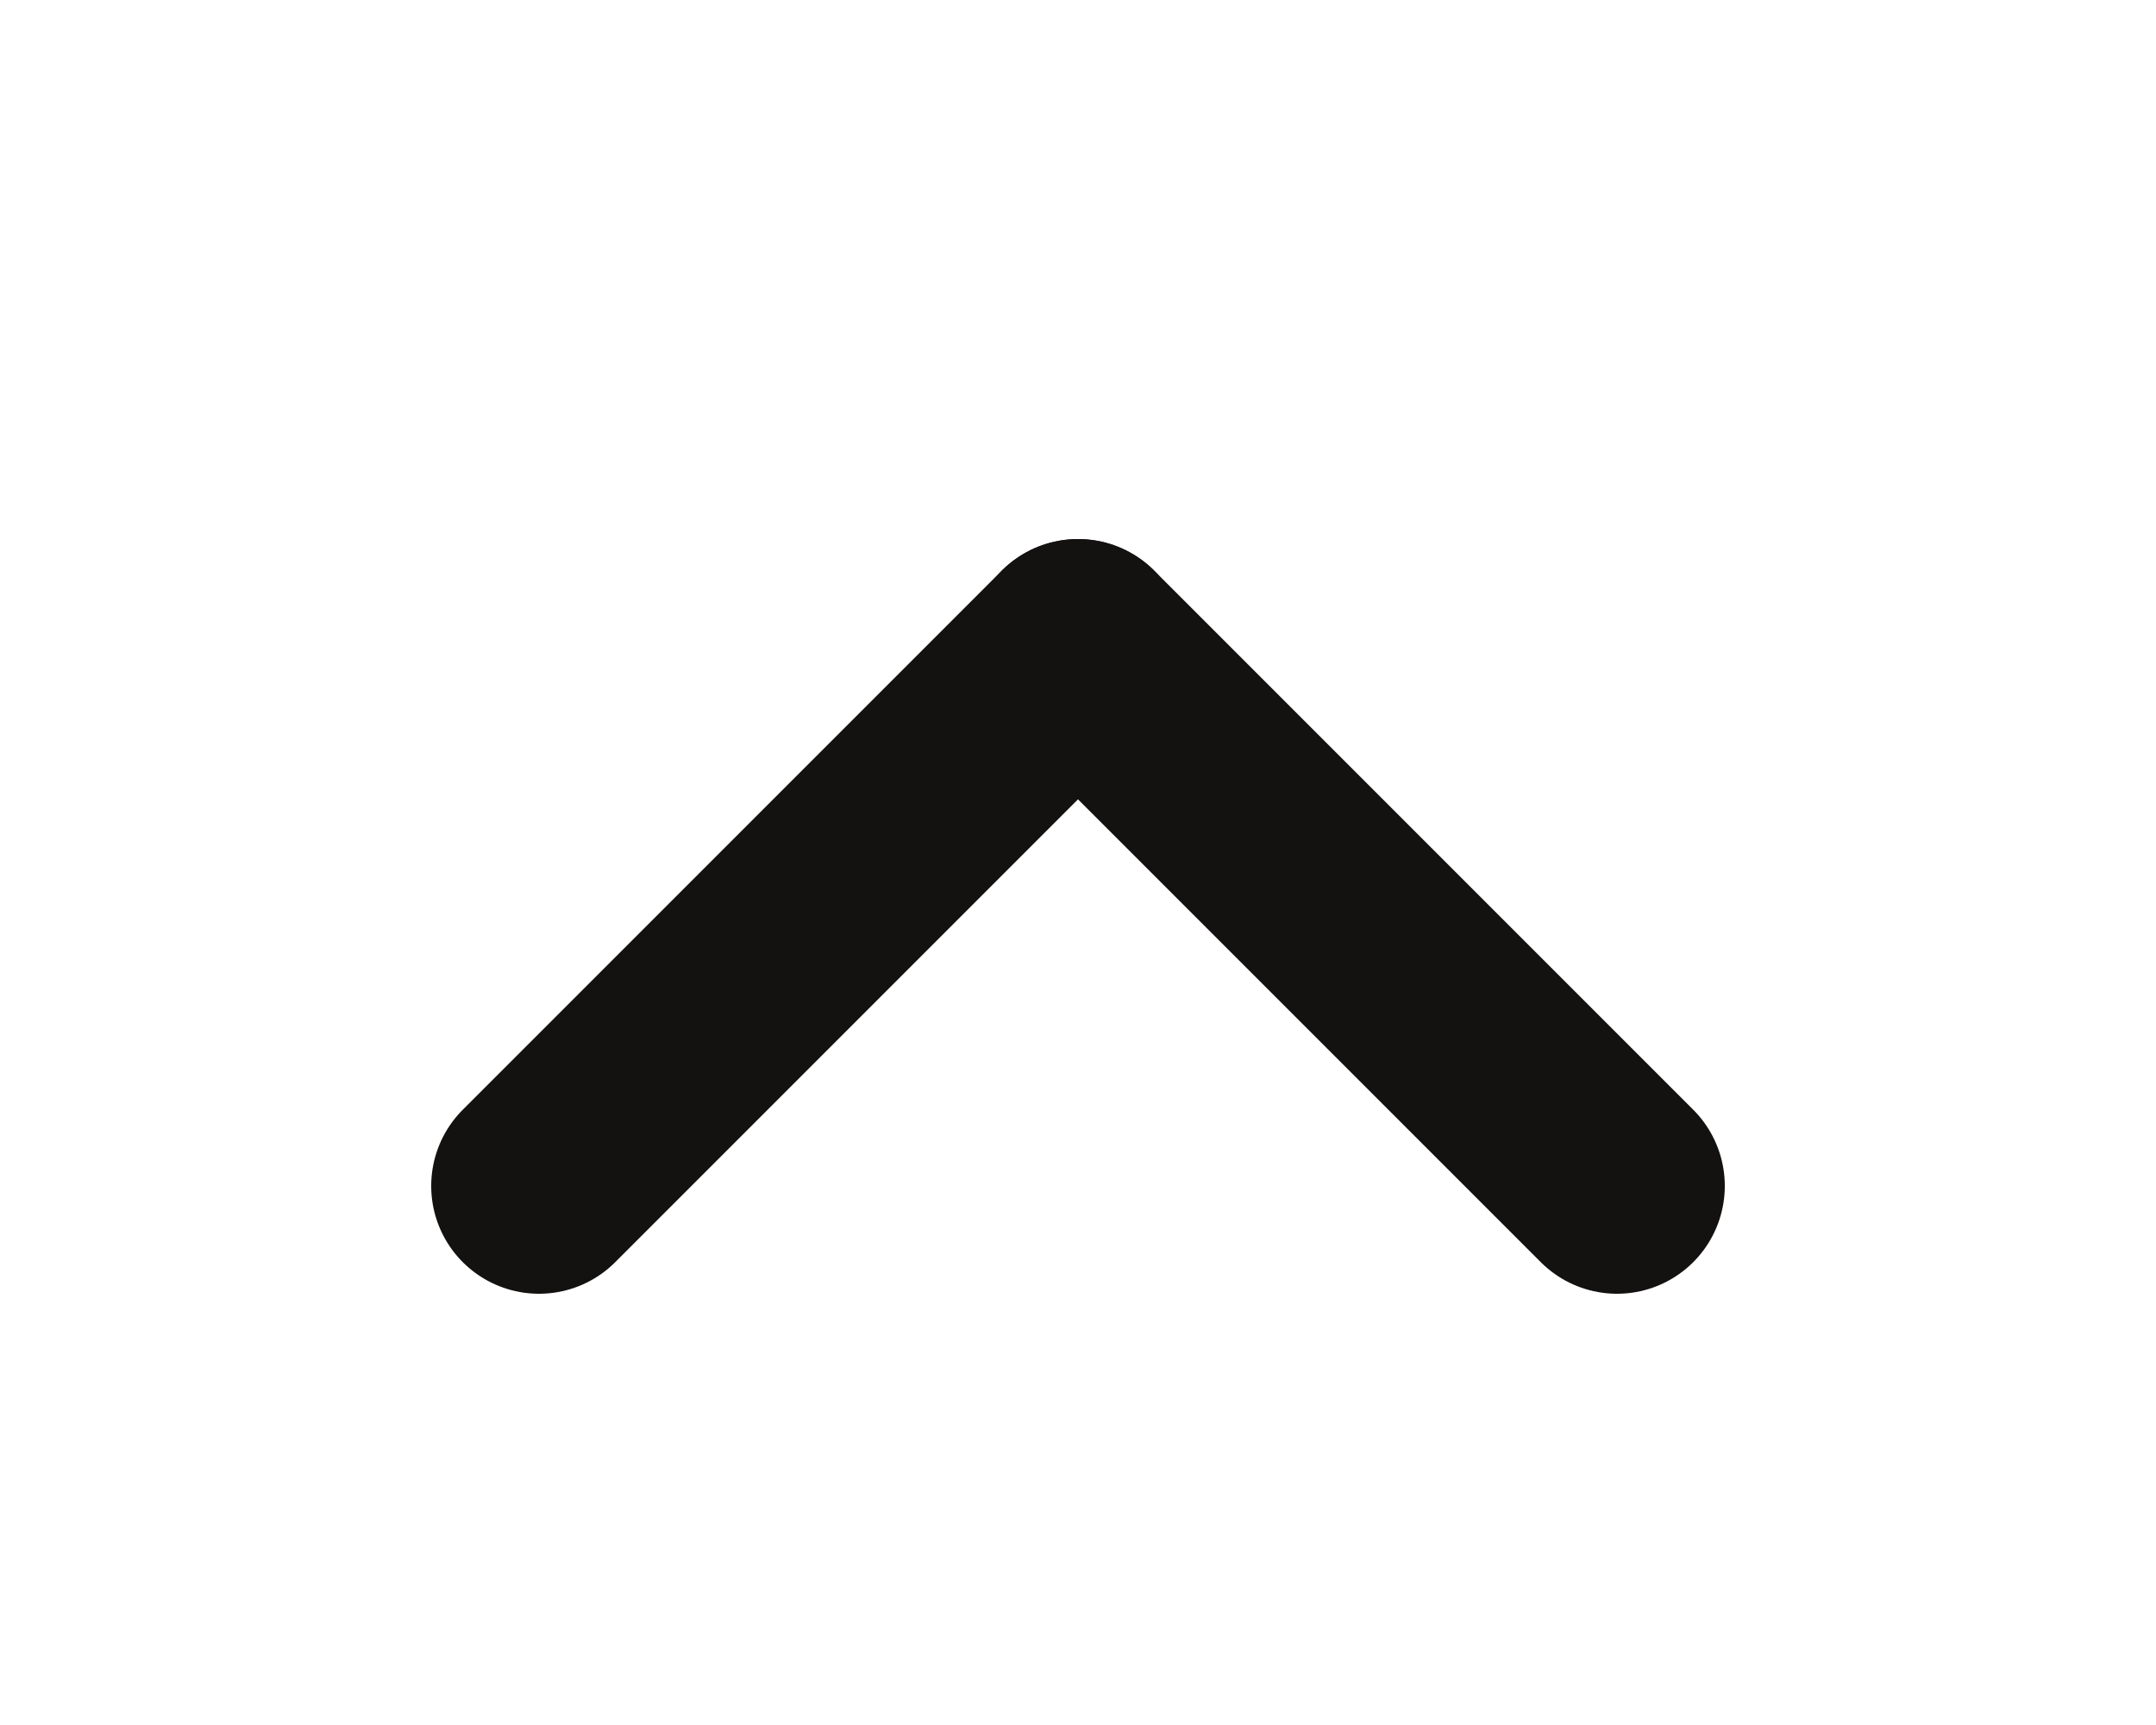 <?xml version="1.0" encoding="UTF-8"?>
<svg width="20px" height="16px" viewBox="0 0 20 16" version="1.1" xmlns="http://www.w3.org/2000/svg" xmlns:xlink="http://www.w3.org/1999/xlink">
    <title>form / spinner-up</title>
    <g id="form-/-spinner-up" stroke="none" stroke-width="1" fill="none" fill-rule="evenodd" stroke-linecap="round" stroke-linejoin="round">
        <line x1="10" y1="6" x2="15" y2="11" id="Line-Copy" stroke="#141111" stroke-width="2" transform="translate(12.5, 8.5) rotate(-540) translate(-12.5, -8.5)"></line>
        <line x1="5" y1="11" x2="10" y2="6" id="Line-2-Copy" stroke="#141111" stroke-width="2" transform="translate(7.5, 8.5) rotate(-540) translate(-7.5, -8.5)"></line>
    </g>
</svg>
